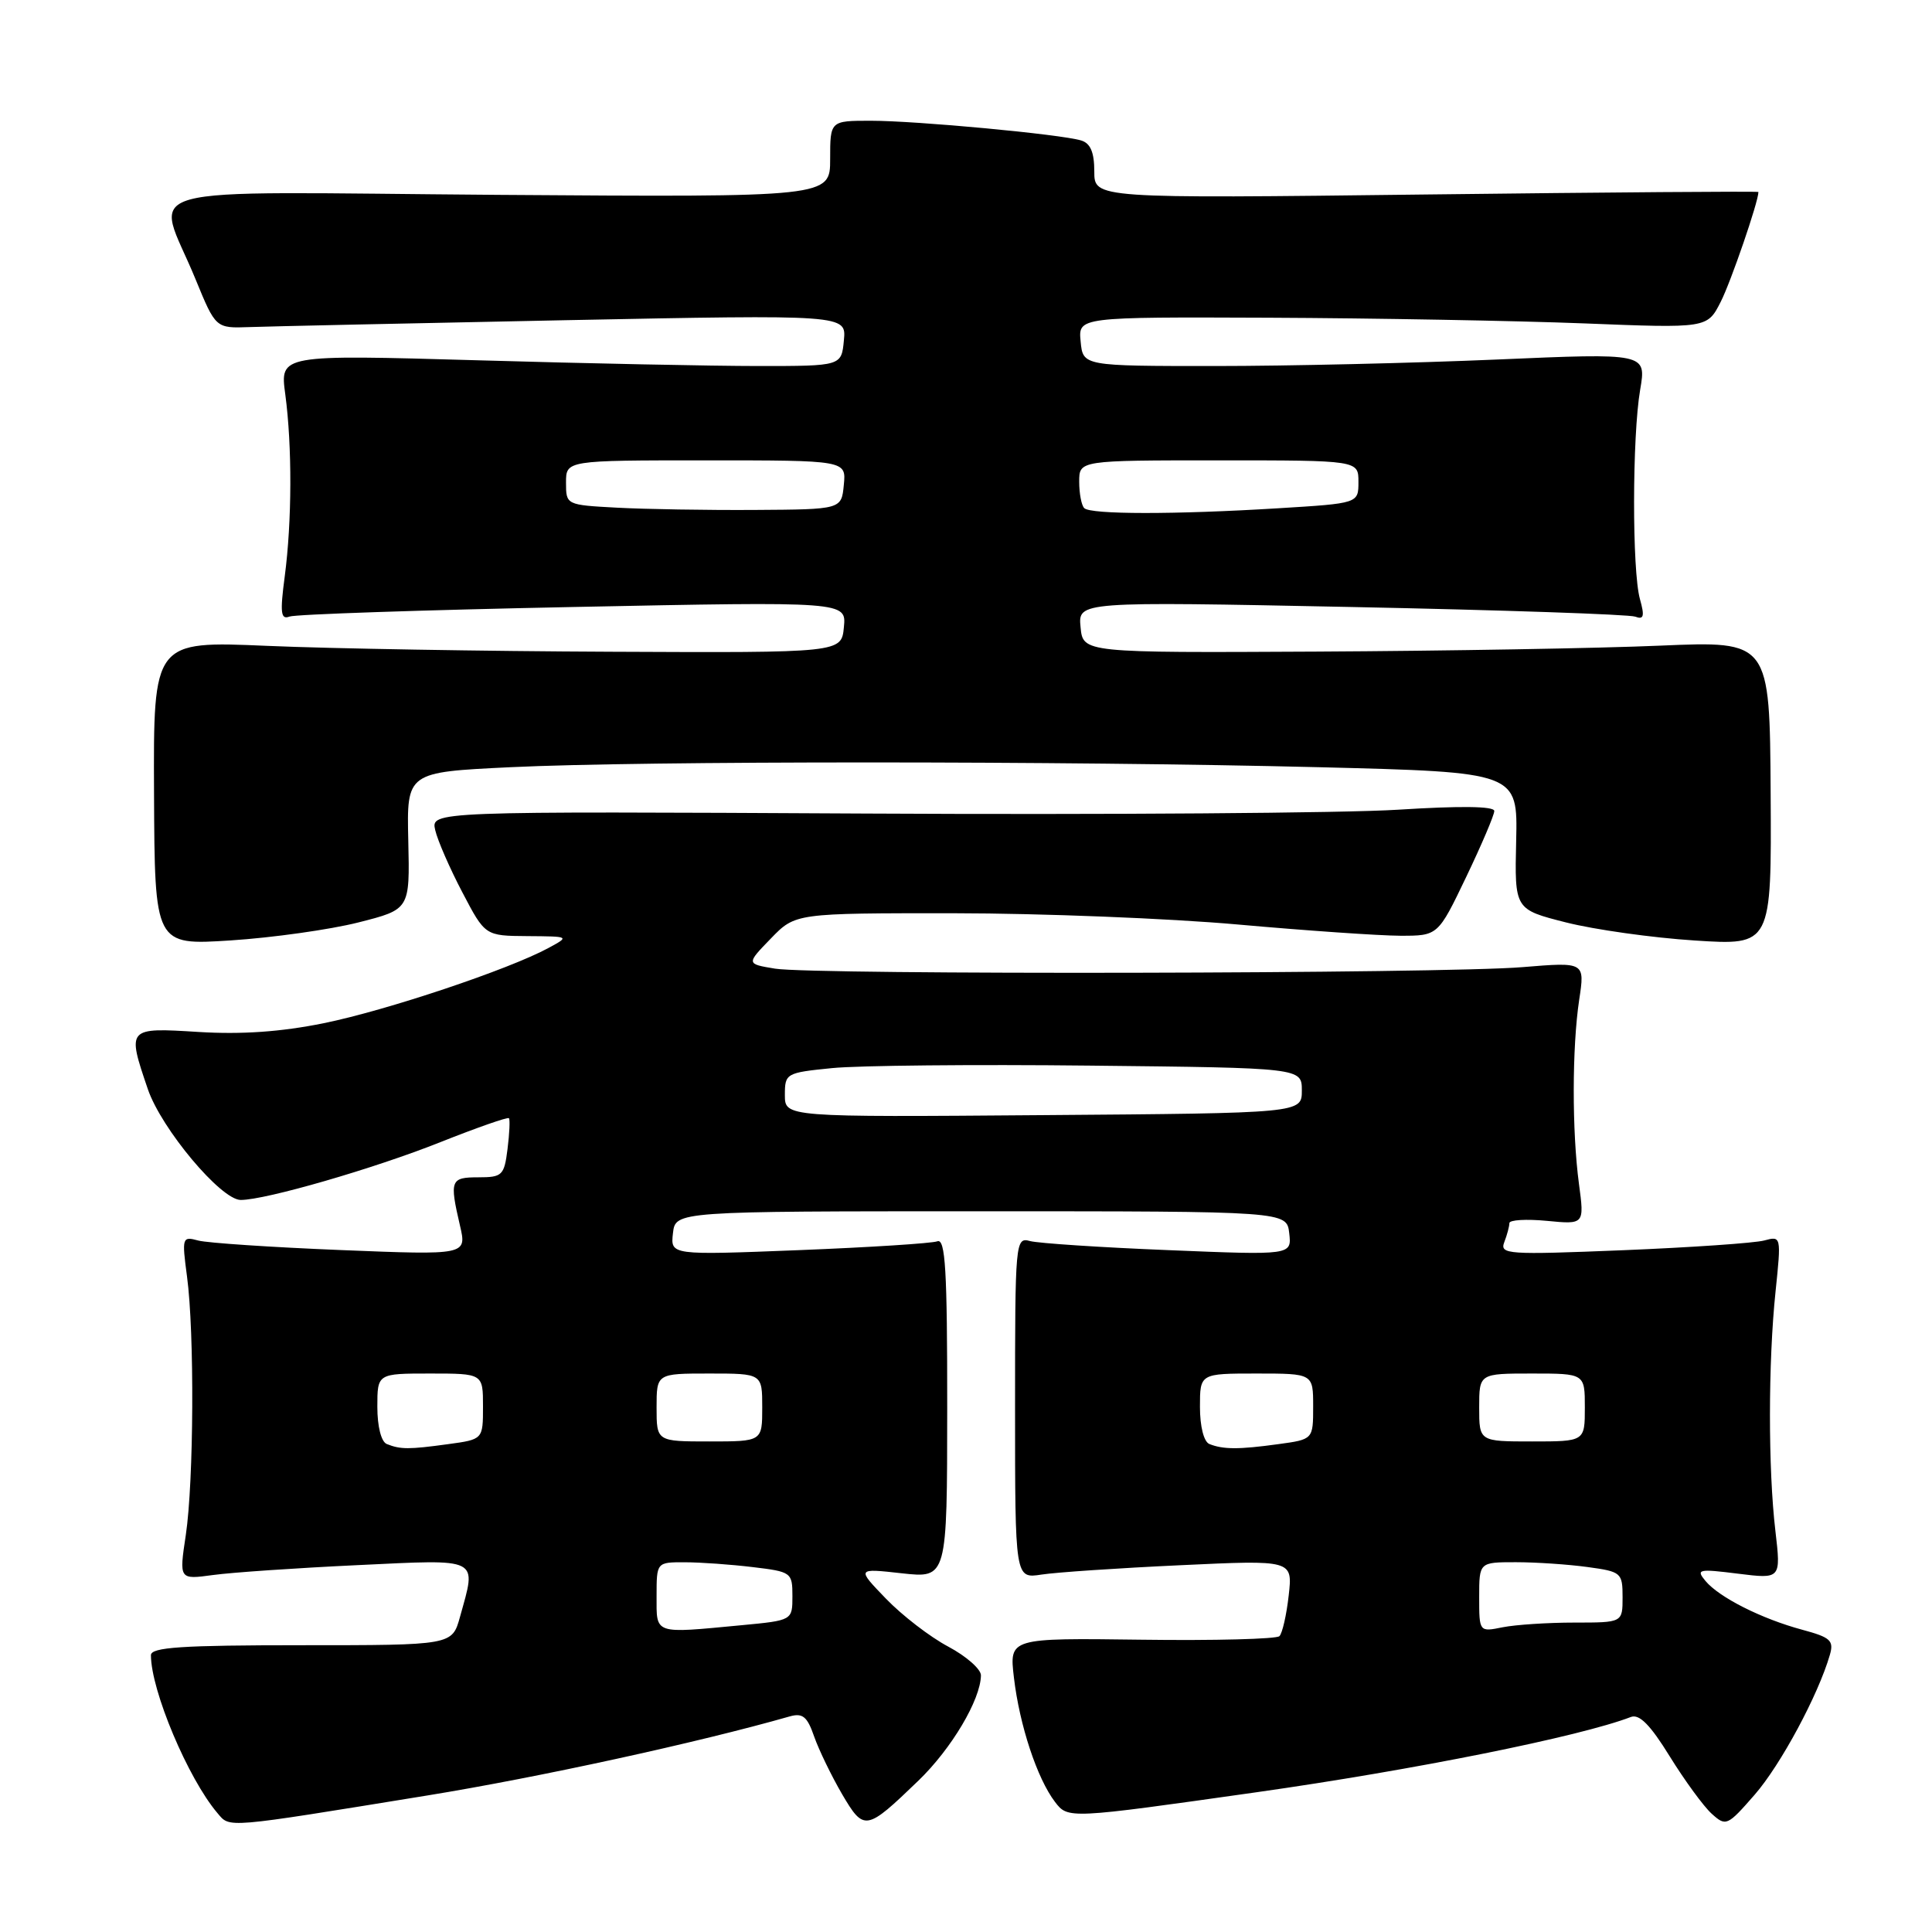 <?xml version="1.0" encoding="UTF-8" standalone="no"?>
<!DOCTYPE svg PUBLIC "-//W3C//DTD SVG 1.1//EN" "http://www.w3.org/Graphics/SVG/1.1/DTD/svg11.dtd" >
<svg xmlns="http://www.w3.org/2000/svg" xmlns:xlink="http://www.w3.org/1999/xlink" version="1.1" viewBox="0 0 256 256">
 <g >
 <path fill="currentColor"
d=" M 56.62 237.91 C 71.38 235.51 92.51 230.90 104.62 227.44 C 106.35 226.95 106.96 227.43 107.88 230.10 C 108.51 231.89 110.17 235.31 111.56 237.70 C 114.49 242.69 114.75 242.64 121.71 235.93 C 126.08 231.71 129.93 225.23 129.98 222.00 C 129.99 221.17 128.04 219.46 125.64 218.18 C 123.24 216.91 119.53 214.05 117.39 211.83 C 113.50 207.80 113.50 207.80 119.50 208.47 C 125.50 209.13 125.50 209.13 125.51 186.55 C 125.52 168.29 125.27 164.07 124.20 164.48 C 123.48 164.75 115.23 165.28 105.86 165.65 C 88.84 166.32 88.84 166.32 89.17 163.41 C 89.50 160.50 89.50 160.50 130.00 160.50 C 170.50 160.50 170.50 160.50 170.83 163.41 C 171.16 166.32 171.16 166.32 154.83 165.65 C 145.85 165.29 137.60 164.74 136.50 164.45 C 134.54 163.91 134.50 164.39 134.50 186.54 C 134.50 209.18 134.50 209.18 138.00 208.64 C 139.93 208.34 148.20 207.78 156.40 207.40 C 171.29 206.70 171.29 206.70 170.76 211.40 C 170.47 213.98 169.92 216.41 169.53 216.80 C 169.15 217.18 160.93 217.40 151.28 217.27 C 133.73 217.04 133.73 217.04 134.35 222.29 C 135.09 228.60 137.43 235.67 139.79 238.76 C 141.52 241.02 141.52 241.02 166.51 237.48 C 187.38 234.52 209.33 230.11 216.10 227.51 C 217.22 227.08 218.68 228.56 221.25 232.73 C 223.23 235.93 225.73 239.35 226.80 240.32 C 228.70 242.04 228.88 241.96 232.51 237.80 C 235.95 233.85 240.92 224.61 242.46 219.30 C 243.02 217.38 242.56 216.96 238.81 215.95 C 233.42 214.50 227.79 211.66 225.98 209.48 C 224.70 207.94 225.04 207.86 230.29 208.52 C 235.99 209.23 235.99 209.23 235.25 202.86 C 234.28 194.65 234.29 180.49 235.27 171.13 C 236.03 163.80 236.02 163.76 233.77 164.37 C 232.52 164.71 224.11 165.29 215.08 165.66 C 199.72 166.28 198.70 166.22 199.33 164.58 C 199.70 163.62 200.00 162.49 200.00 162.07 C 200.00 161.64 202.24 161.51 204.97 161.77 C 209.94 162.25 209.94 162.25 209.22 156.87 C 208.29 149.90 208.30 138.82 209.25 132.48 C 210.01 127.47 210.01 127.47 201.75 128.15 C 191.28 129.03 107.78 129.19 102.69 128.35 C 98.88 127.72 98.88 127.72 102.14 124.36 C 105.39 121.00 105.39 121.00 126.45 121.01 C 138.03 121.02 154.93 121.69 164.00 122.50 C 173.07 123.31 182.76 123.98 185.52 123.99 C 190.54 124.00 190.54 124.00 194.27 116.22 C 196.32 111.94 198.00 108.00 198.00 107.46 C 198.00 106.82 193.48 106.77 185.25 107.29 C 178.24 107.74 146.53 107.97 114.79 107.80 C 57.09 107.50 57.09 107.50 57.67 110.00 C 57.99 111.38 59.61 115.09 61.27 118.25 C 64.28 124.00 64.28 124.00 69.89 124.04 C 75.49 124.08 75.50 124.08 72.68 125.61 C 67.40 128.47 51.18 133.90 42.89 135.58 C 37.23 136.73 31.99 137.09 26.31 136.74 C 16.83 136.15 16.81 136.16 19.59 144.32 C 21.39 149.58 29.28 159.00 31.90 159.00 C 35.20 159.00 49.57 154.84 58.33 151.35 C 63.19 149.42 67.29 147.98 67.44 148.17 C 67.59 148.35 67.51 150.19 67.25 152.25 C 66.81 155.75 66.56 156.00 63.39 156.00 C 59.69 156.00 59.55 156.37 60.95 162.40 C 61.86 166.31 61.86 166.31 45.18 165.64 C 36.01 165.27 27.50 164.70 26.28 164.38 C 24.14 163.80 24.09 163.95 24.78 169.14 C 25.78 176.58 25.68 196.30 24.62 203.40 C 23.73 209.31 23.73 209.31 28.21 208.70 C 30.67 208.36 39.28 207.77 47.34 207.39 C 63.82 206.61 63.16 206.28 60.95 214.25 C 59.91 218.00 59.91 218.00 39.95 218.00 C 24.10 218.00 20.00 218.27 20.00 219.32 C 20.00 223.99 24.92 235.67 28.81 240.24 C 30.50 242.23 29.54 242.31 56.62 237.91 Z  M 47.48 122.23 C 54.31 120.50 54.31 120.50 54.10 111.41 C 53.89 102.32 53.89 102.32 67.60 101.66 C 85.22 100.81 141.01 100.82 174.81 101.66 C 201.11 102.32 201.11 102.32 200.90 111.41 C 200.69 120.50 200.69 120.50 207.52 122.23 C 211.28 123.18 218.94 124.26 224.55 124.62 C 234.74 125.28 234.74 125.28 234.62 105.10 C 234.50 84.93 234.50 84.93 220.00 85.55 C 212.03 85.90 191.55 86.25 174.50 86.34 C 143.50 86.50 143.50 86.50 143.18 83.10 C 142.85 79.70 142.85 79.70 179.05 80.43 C 198.97 80.83 215.90 81.41 216.68 81.71 C 217.81 82.14 217.94 81.66 217.30 79.38 C 216.25 75.62 216.27 57.84 217.33 51.64 C 218.16 46.78 218.16 46.78 198.33 47.64 C 187.42 48.11 170.62 48.50 161.00 48.50 C 143.50 48.50 143.50 48.50 143.19 45.25 C 142.87 42.00 142.87 42.00 168.19 42.10 C 182.11 42.16 200.86 42.50 209.86 42.85 C 226.22 43.50 226.22 43.50 228.00 40.00 C 229.36 37.33 233.00 26.72 233.00 25.44 C 233.00 25.33 213.20 25.48 189.00 25.77 C 145.00 26.30 145.00 26.30 145.00 22.72 C 145.00 20.17 144.49 18.98 143.25 18.61 C 140.55 17.79 121.43 16.00 115.39 16.00 C 110.00 16.00 110.00 16.00 110.00 21.07 C 110.00 26.13 110.00 26.13 66.04 25.82 C 15.82 25.45 20.64 24.11 25.91 37.00 C 28.58 43.50 28.58 43.50 33.04 43.34 C 35.49 43.25 54.30 42.84 74.82 42.43 C 112.15 41.69 112.15 41.69 111.82 45.09 C 111.50 48.50 111.50 48.50 100.50 48.50 C 94.45 48.50 77.71 48.16 63.30 47.74 C 37.09 46.99 37.09 46.99 37.80 52.24 C 38.72 59.13 38.69 69.06 37.73 76.37 C 37.09 81.19 37.20 82.14 38.35 81.70 C 39.11 81.40 56.03 80.83 75.95 80.43 C 112.15 79.70 112.15 79.70 111.82 83.10 C 111.50 86.50 111.50 86.50 81.00 86.36 C 64.22 86.29 43.71 85.94 35.41 85.58 C 20.32 84.93 20.32 84.93 20.41 105.09 C 20.50 125.26 20.50 125.26 30.57 124.61 C 36.11 124.25 43.72 123.18 47.48 122.23 Z  M 87.00 211.50 C 87.00 207.00 87.00 207.00 90.75 207.01 C 92.81 207.01 96.86 207.30 99.75 207.65 C 104.86 208.26 105.00 208.36 105.00 211.49 C 105.00 214.71 105.00 214.71 98.25 215.35 C 86.53 216.46 87.00 216.62 87.00 211.50 Z  M 196.00 211.62 C 196.00 207.00 196.00 207.00 200.86 207.00 C 203.53 207.00 207.81 207.29 210.36 207.64 C 214.83 208.25 215.00 208.39 215.00 211.64 C 215.00 215.00 215.00 215.00 208.62 215.00 C 205.12 215.00 200.84 215.28 199.12 215.62 C 196.00 216.25 196.00 216.25 196.00 211.62 Z  M 51.25 191.34 C 50.51 191.04 50.00 189.01 50.00 186.42 C 50.00 182.00 50.00 182.00 57.00 182.00 C 64.00 182.00 64.00 182.00 64.00 186.36 C 64.00 190.73 64.00 190.73 59.36 191.36 C 54.19 192.07 53.06 192.07 51.25 191.34 Z  M 160.25 191.34 C 159.51 191.04 159.00 189.01 159.00 186.42 C 159.00 182.00 159.00 182.00 166.50 182.00 C 174.00 182.00 174.00 182.00 174.00 186.36 C 174.00 190.73 174.00 190.73 169.36 191.36 C 164.15 192.08 162.07 192.07 160.25 191.34 Z  M 87.00 186.50 C 87.00 182.00 87.00 182.00 94.00 182.00 C 101.00 182.00 101.00 182.00 101.00 186.50 C 101.00 191.00 101.00 191.00 94.00 191.00 C 87.00 191.00 87.00 191.00 87.00 186.50 Z  M 196.00 186.50 C 196.00 182.00 196.00 182.00 203.00 182.00 C 210.00 182.00 210.00 182.00 210.00 186.50 C 210.00 191.00 210.00 191.00 203.00 191.00 C 196.00 191.00 196.00 191.00 196.00 186.50 Z  M 104.00 145.09 C 104.00 142.23 104.15 142.14 110.25 141.53 C 113.69 141.18 129.10 141.03 144.50 141.20 C 172.50 141.50 172.50 141.50 172.50 144.50 C 172.50 147.50 172.50 147.50 138.25 147.76 C 104.00 148.03 104.00 148.03 104.00 145.09 Z  M 81.75 67.27 C 75.02 66.91 75.00 66.90 75.00 63.95 C 75.00 61.00 75.00 61.00 93.56 61.00 C 112.13 61.00 112.13 61.00 111.81 64.25 C 111.50 67.50 111.50 67.50 100.00 67.57 C 93.67 67.61 85.46 67.47 81.75 67.27 Z  M 143.67 67.33 C 143.30 66.97 143.00 65.39 143.00 63.83 C 143.00 61.00 143.00 61.00 161.50 61.00 C 180.00 61.00 180.00 61.00 180.00 63.85 C 180.00 66.70 180.00 66.70 169.34 67.35 C 155.64 68.19 144.51 68.18 143.67 67.33 Z "/>
</g>
</svg>